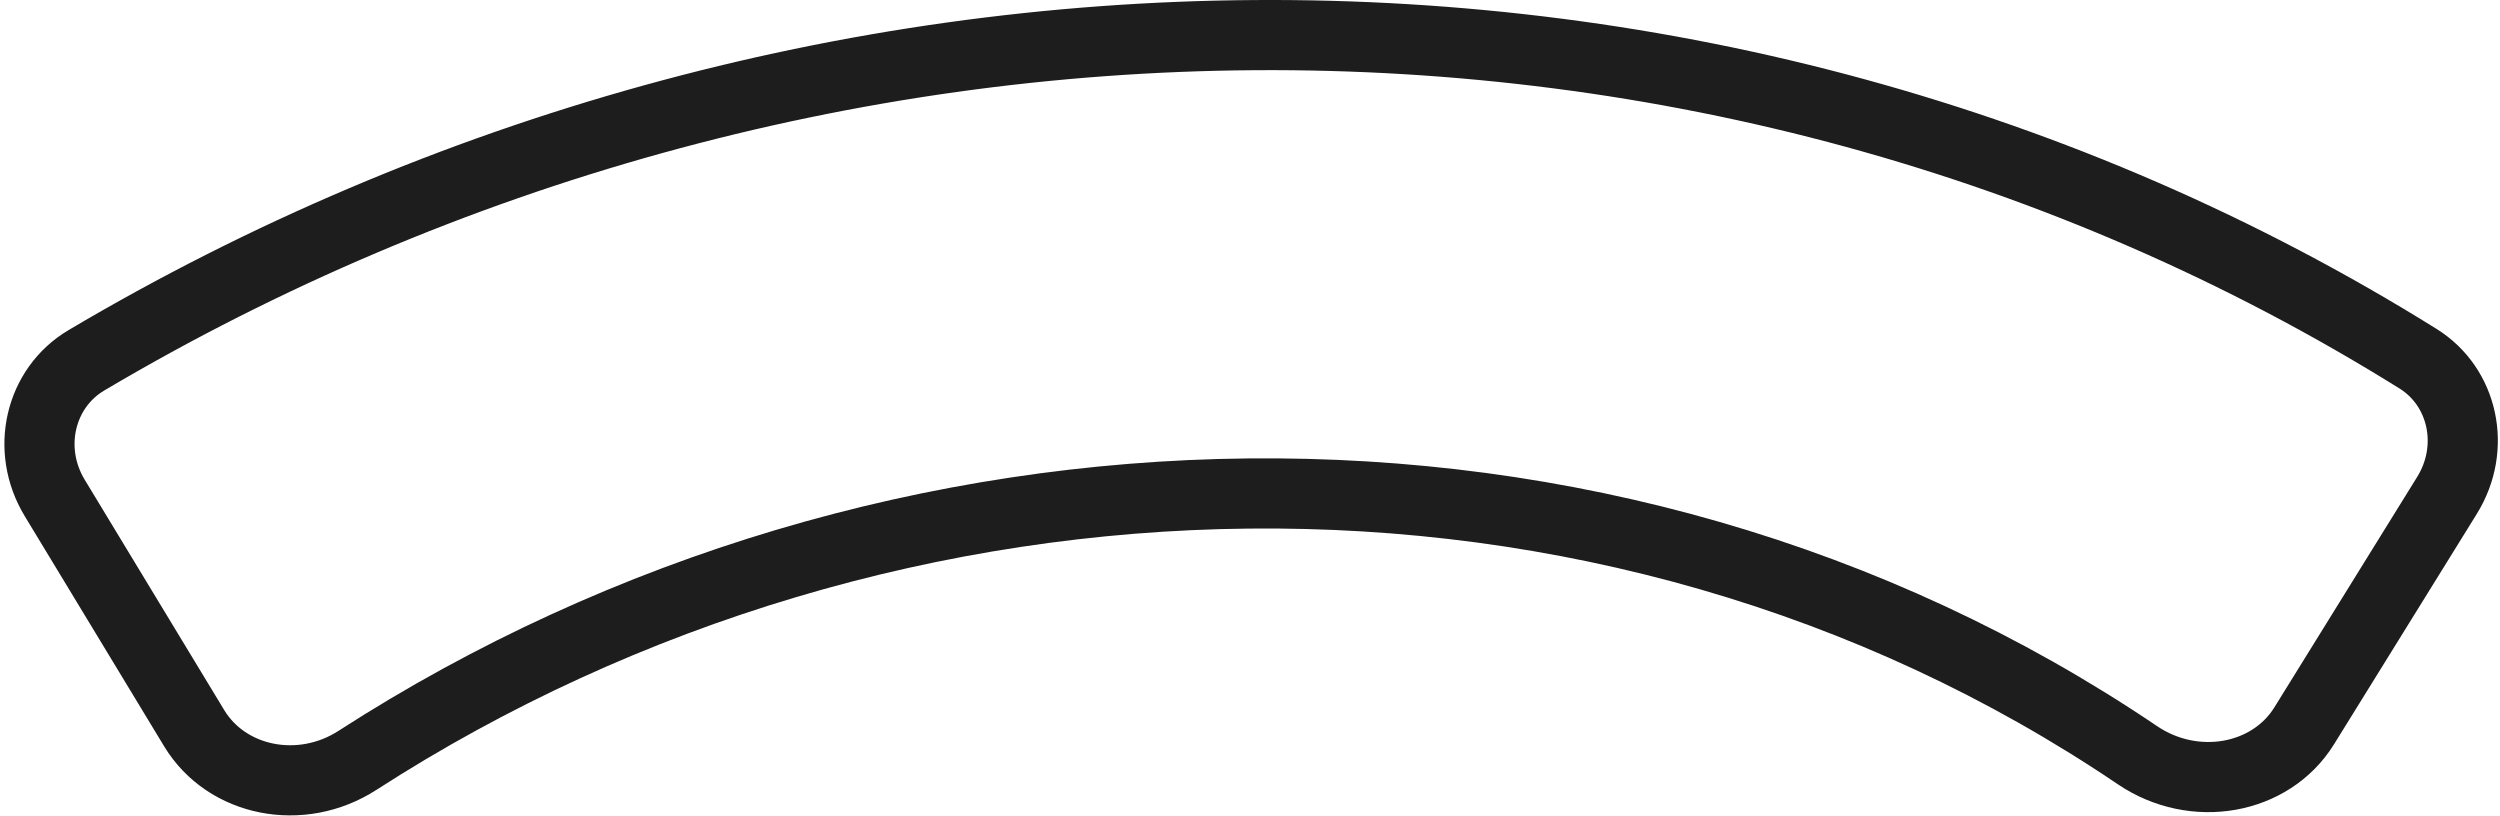 <svg width="392" height="128" viewBox="0 0 392 128" fill="none" xmlns="http://www.w3.org/2000/svg">
<path d="M383.691 77.674L361.294 113.815C356.049 122.279 344.077 124.45 335.153 118.415C251.686 61.967 139.847 65.168 56.045 119.227C47.194 124.936 35.537 122.585 30.452 114.189L8.577 78.069C3.969 70.461 6.25 60.817 13.553 56.492C125.634 -9.891 268.085 -13.002 379.154 56.249C386.244 60.669 388.322 70.203 383.691 77.674Z" stroke="#1D1D1D" stroke-width="11"/>
</svg>
